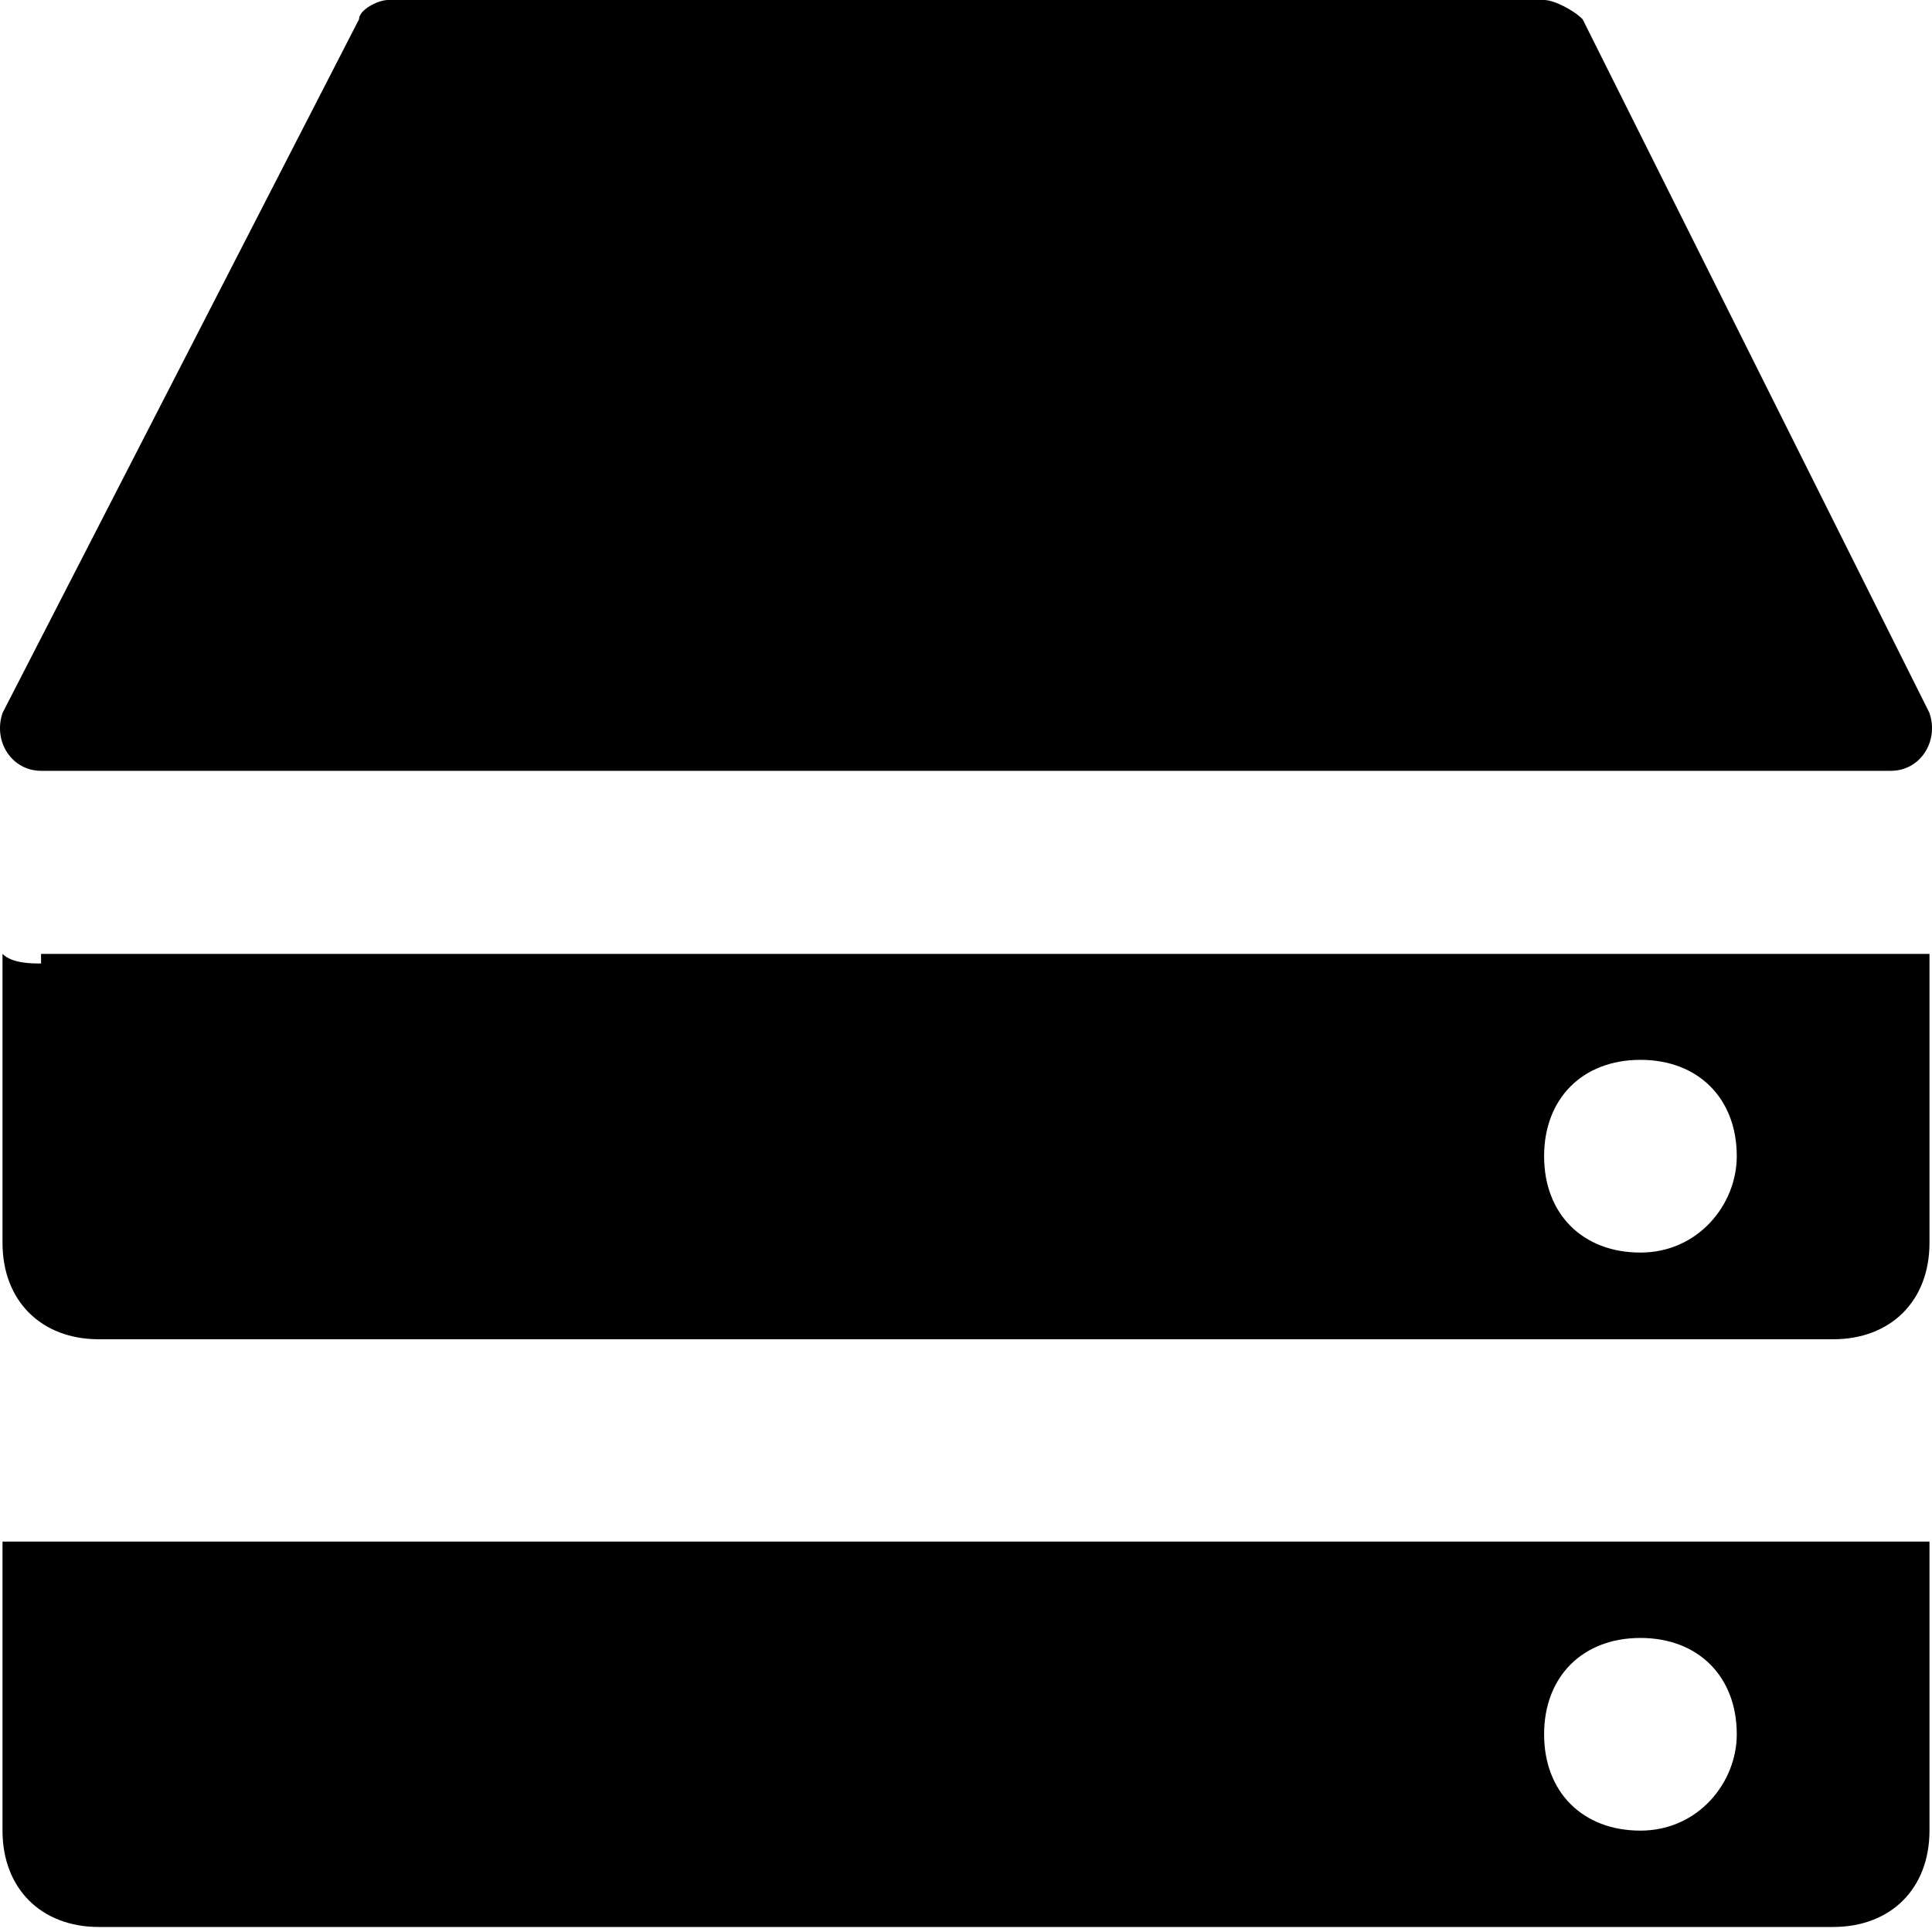 <svg width="40" height="40" viewBox="0 0 40 40" fill="none" xmlns="http://www.w3.org/2000/svg">
<path d="M0.85 15.959H39.15C39.749 15.959 40.148 15.36 39.948 14.762L32.767 0.399C32.567 0.199 32.168 0 31.969 0H8.031C7.832 0 7.433 0.199 7.433 0.399L0.052 14.762C-0.148 15.36 0.251 15.959 0.85 15.959Z" fill="black"/>
<path d="M0.85 19.948C0.65 19.948 0.251 19.948 0.052 19.749V25.733C0.052 26.93 0.85 27.728 2.047 27.728H37.953C39.15 27.728 39.948 26.93 39.948 25.733V19.749C39.748 19.749 39.549 19.749 39.15 19.749H0.85V19.948ZM33.964 25.933C32.767 25.933 31.969 25.135 31.969 23.938C31.969 22.741 32.767 21.943 33.964 21.943C35.16 21.943 35.958 22.741 35.958 23.938C35.958 24.936 35.16 25.933 33.964 25.933Z" fill="black"/>
<path d="M0.85 31.917C0.65 31.917 0.251 31.917 0.052 31.917V37.901C0.052 39.098 0.85 39.896 2.047 39.896H37.953C39.15 39.896 39.948 39.098 39.948 37.901V31.917C39.748 31.917 39.549 31.917 39.15 31.917H0.85ZM33.964 37.901C32.767 37.901 31.969 37.103 31.969 35.907C31.969 34.71 32.767 33.912 33.964 33.912C35.16 33.912 35.958 34.71 35.958 35.907C35.958 36.904 35.16 37.901 33.964 37.901Z" fill="black"/>
</svg>
